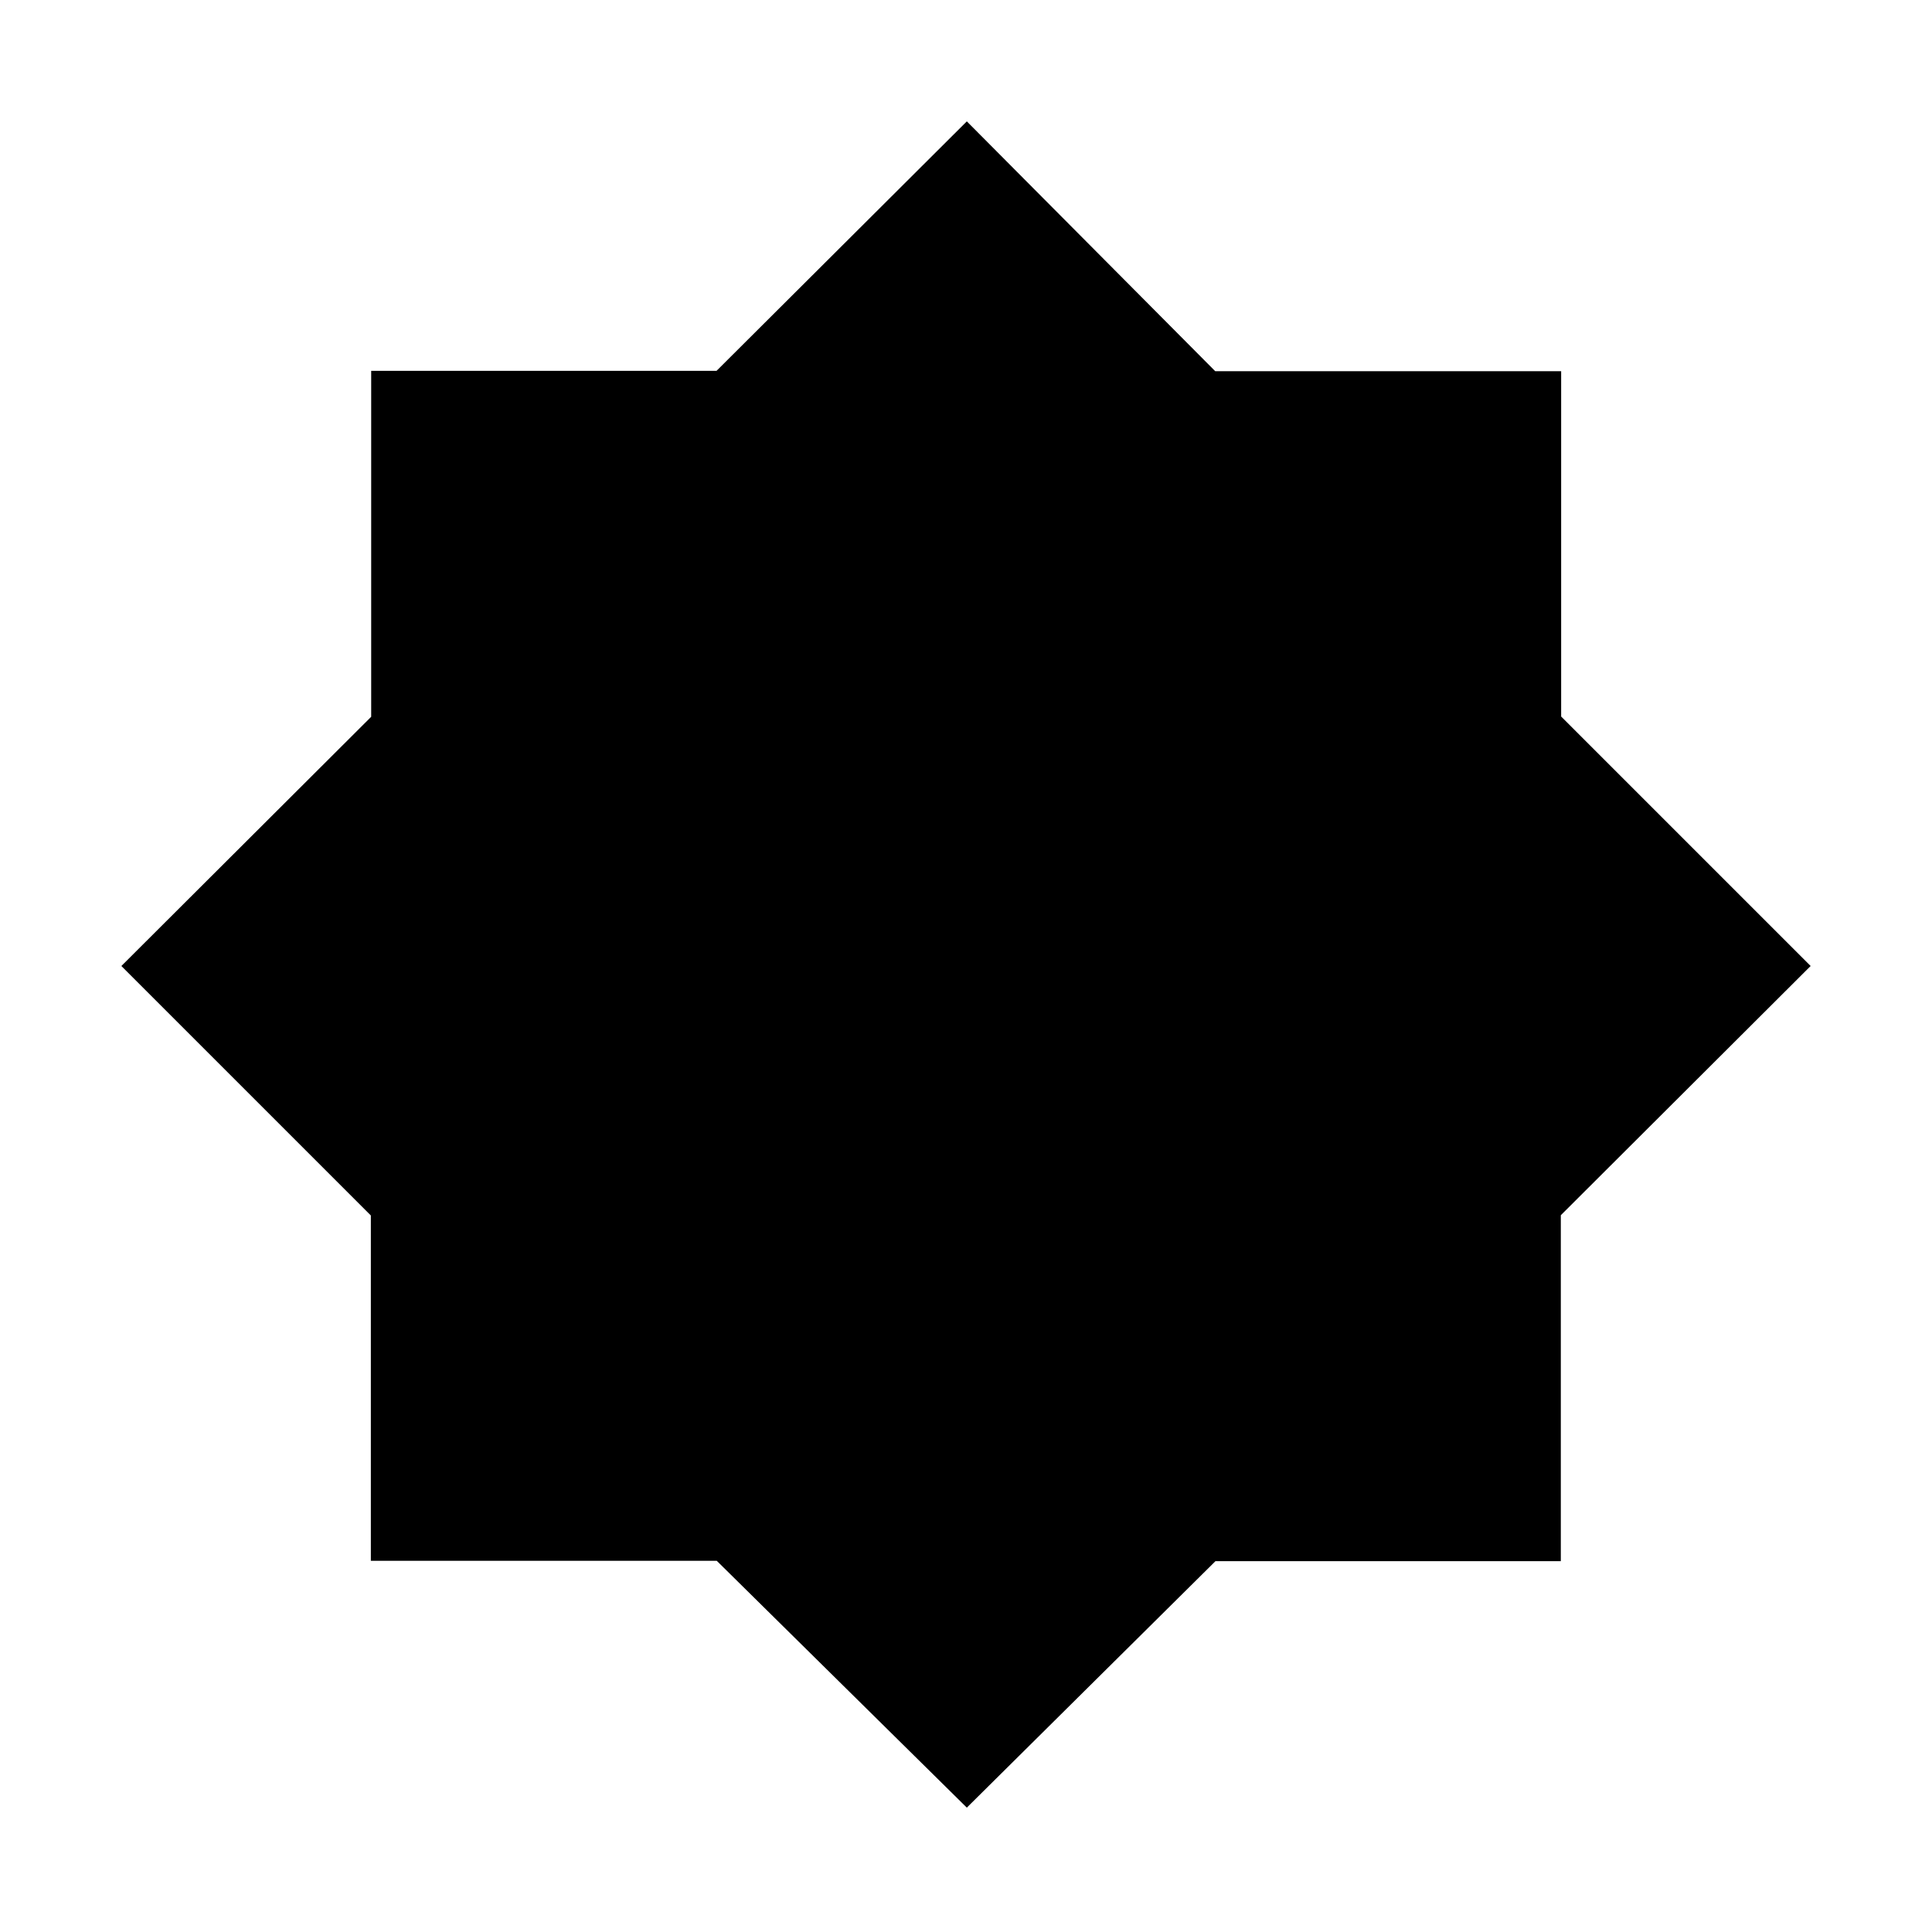 <svg xmlns="http://www.w3.org/2000/svg" height="40" viewBox="0 96 960 960" width="40"><path d="M480.41 994.203 356.163 871.561H184.27V699.958L60.31 576l124.129-123.837V280.27h171.603L480.41 156.309l123.427 124.13H775.73v171.603L899.691 576l-124.13 123.837v171.892H603.958L480.41 994.203Z"/></svg>